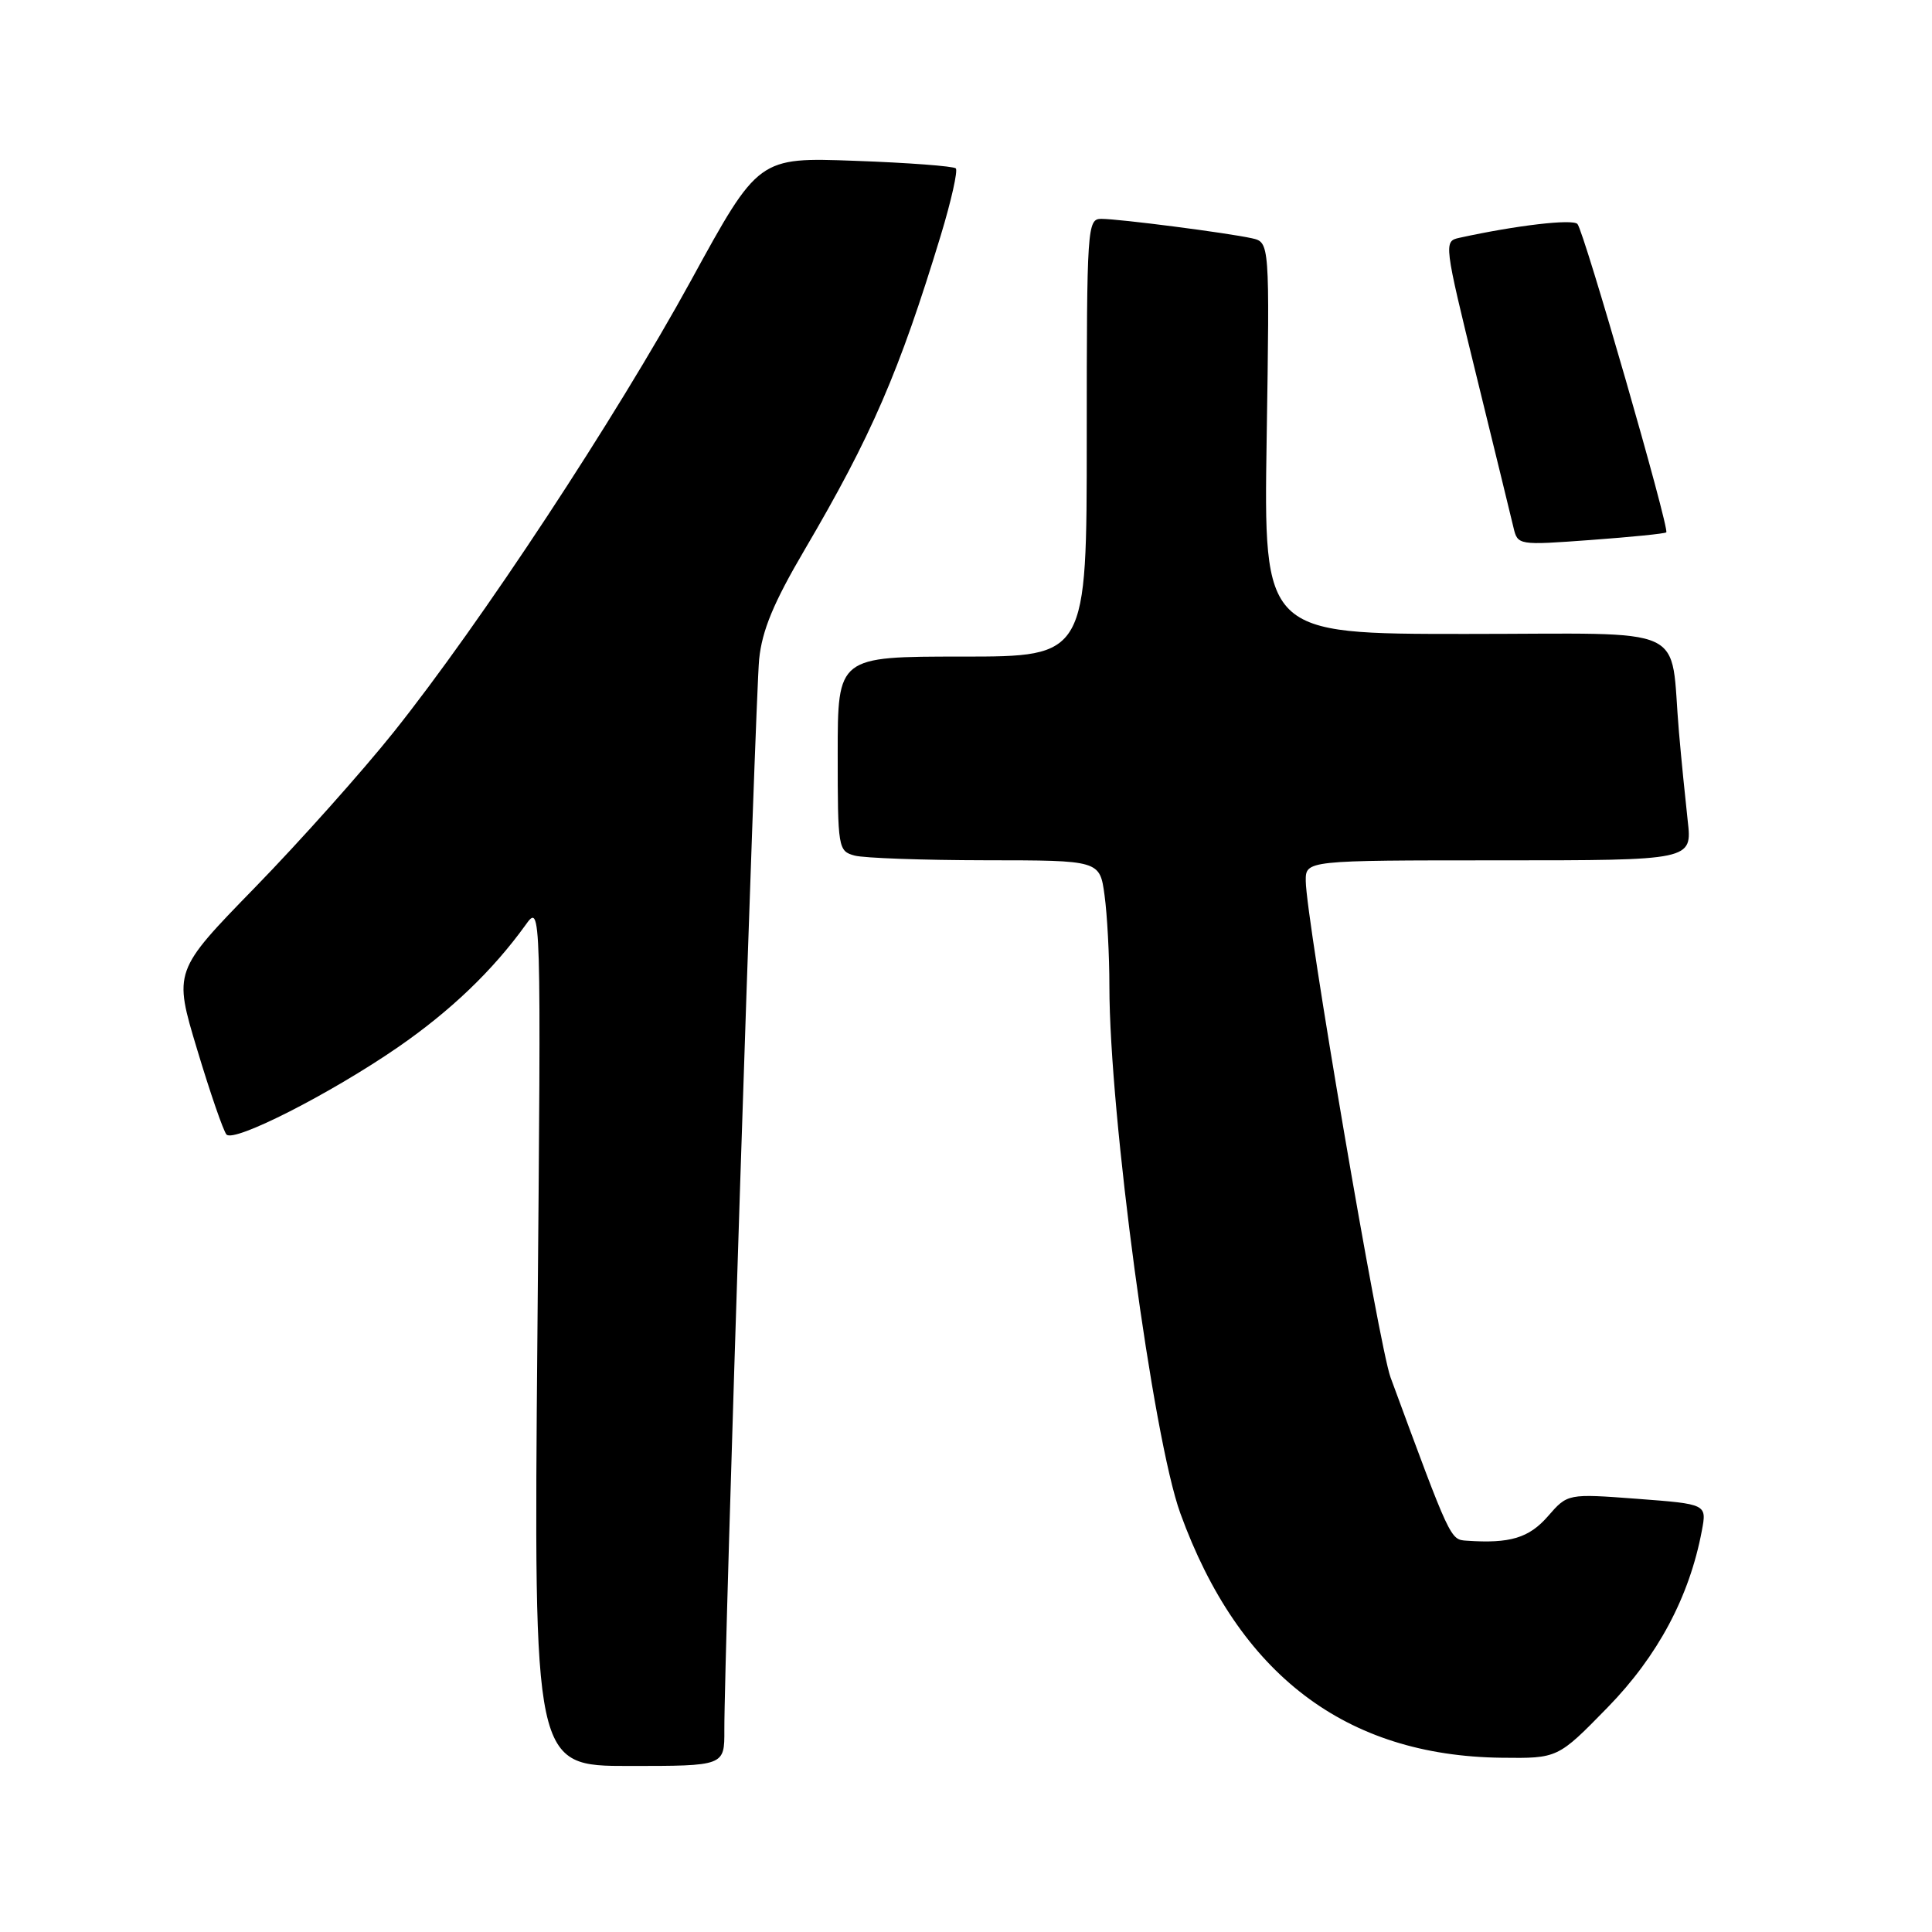 <?xml version="1.0" encoding="UTF-8" standalone="no"?>
<!DOCTYPE svg PUBLIC "-//W3C//DTD SVG 1.1//EN" "http://www.w3.org/Graphics/SVG/1.1/DTD/svg11.dtd" >
<svg xmlns="http://www.w3.org/2000/svg" xmlns:xlink="http://www.w3.org/1999/xlink" version="1.1" viewBox="0 0 256 256">
 <g >
 <path fill="currentColor"
d=" M 95.98 229.25 C 95.94 219.86 100.09 92.39 100.59 87.36 C 100.98 83.52 102.50 79.86 106.61 72.86 C 115.50 57.72 119.16 49.26 124.66 31.18 C 126.05 26.60 126.94 22.61 126.65 22.31 C 126.35 22.02 120.34 21.56 113.30 21.31 C 100.50 20.84 100.50 20.84 91.56 37.17 C 81.59 55.37 63.71 82.54 52.17 97.00 C 48.00 102.22 39.73 111.49 33.79 117.59 C 22.99 128.68 22.99 128.68 26.13 139.09 C 27.85 144.81 29.60 149.87 30.01 150.33 C 31.00 151.43 43.78 144.93 52.72 138.77 C 59.70 133.95 65.27 128.62 69.62 122.59 C 71.71 119.67 71.71 119.67 71.21 176.84 C 70.71 234.00 70.71 234.00 83.36 234.00 C 96.00 234.00 96.00 234.00 95.98 229.25 Z  M 213.01 226.25 C 219.67 219.43 223.86 211.57 225.50 202.84 C 226.17 199.30 226.17 199.30 216.94 198.60 C 207.72 197.91 207.72 197.91 205.11 200.91 C 202.60 203.79 200.08 204.55 194.34 204.15 C 192.16 204.00 192.23 204.15 184.25 182.50 C 182.74 178.40 173.06 121.71 173.02 116.75 C 173.00 114.00 173.00 114.00 198.62 114.00 C 224.23 114.00 224.23 114.00 223.63 108.75 C 223.31 105.86 222.78 100.58 222.47 97.00 C 221.21 82.49 224.50 84.00 194.17 84.00 C 167.44 84.00 167.44 84.00 167.84 58.05 C 168.24 32.10 168.24 32.10 165.87 31.57 C 162.61 30.85 148.29 29.00 145.93 29.00 C 144.07 29.00 144.00 30.03 144.00 58.00 C 144.00 87.00 144.00 87.00 127.50 87.00 C 111.00 87.00 111.00 87.00 111.00 99.88 C 111.00 112.40 111.06 112.78 113.25 113.37 C 114.49 113.70 122.30 113.98 130.61 113.99 C 145.73 114.00 145.73 114.00 146.36 118.64 C 146.71 121.19 147.00 126.60 147.00 130.67 C 147.00 147.64 152.77 190.52 156.40 200.52 C 164.16 221.90 178.30 232.66 198.96 232.91 C 206.42 233.00 206.42 233.00 213.01 226.25 Z  M 220.79 70.54 C 221.25 70.08 209.88 30.61 209.02 29.68 C 208.38 28.99 200.96 29.85 193.38 31.51 C 191.29 31.97 191.31 32.17 195.62 49.74 C 198.02 59.51 200.23 68.57 200.54 69.88 C 201.10 72.25 201.15 72.26 210.80 71.55 C 216.13 71.16 220.62 70.71 220.79 70.54 Z "/>
</g>
</svg>